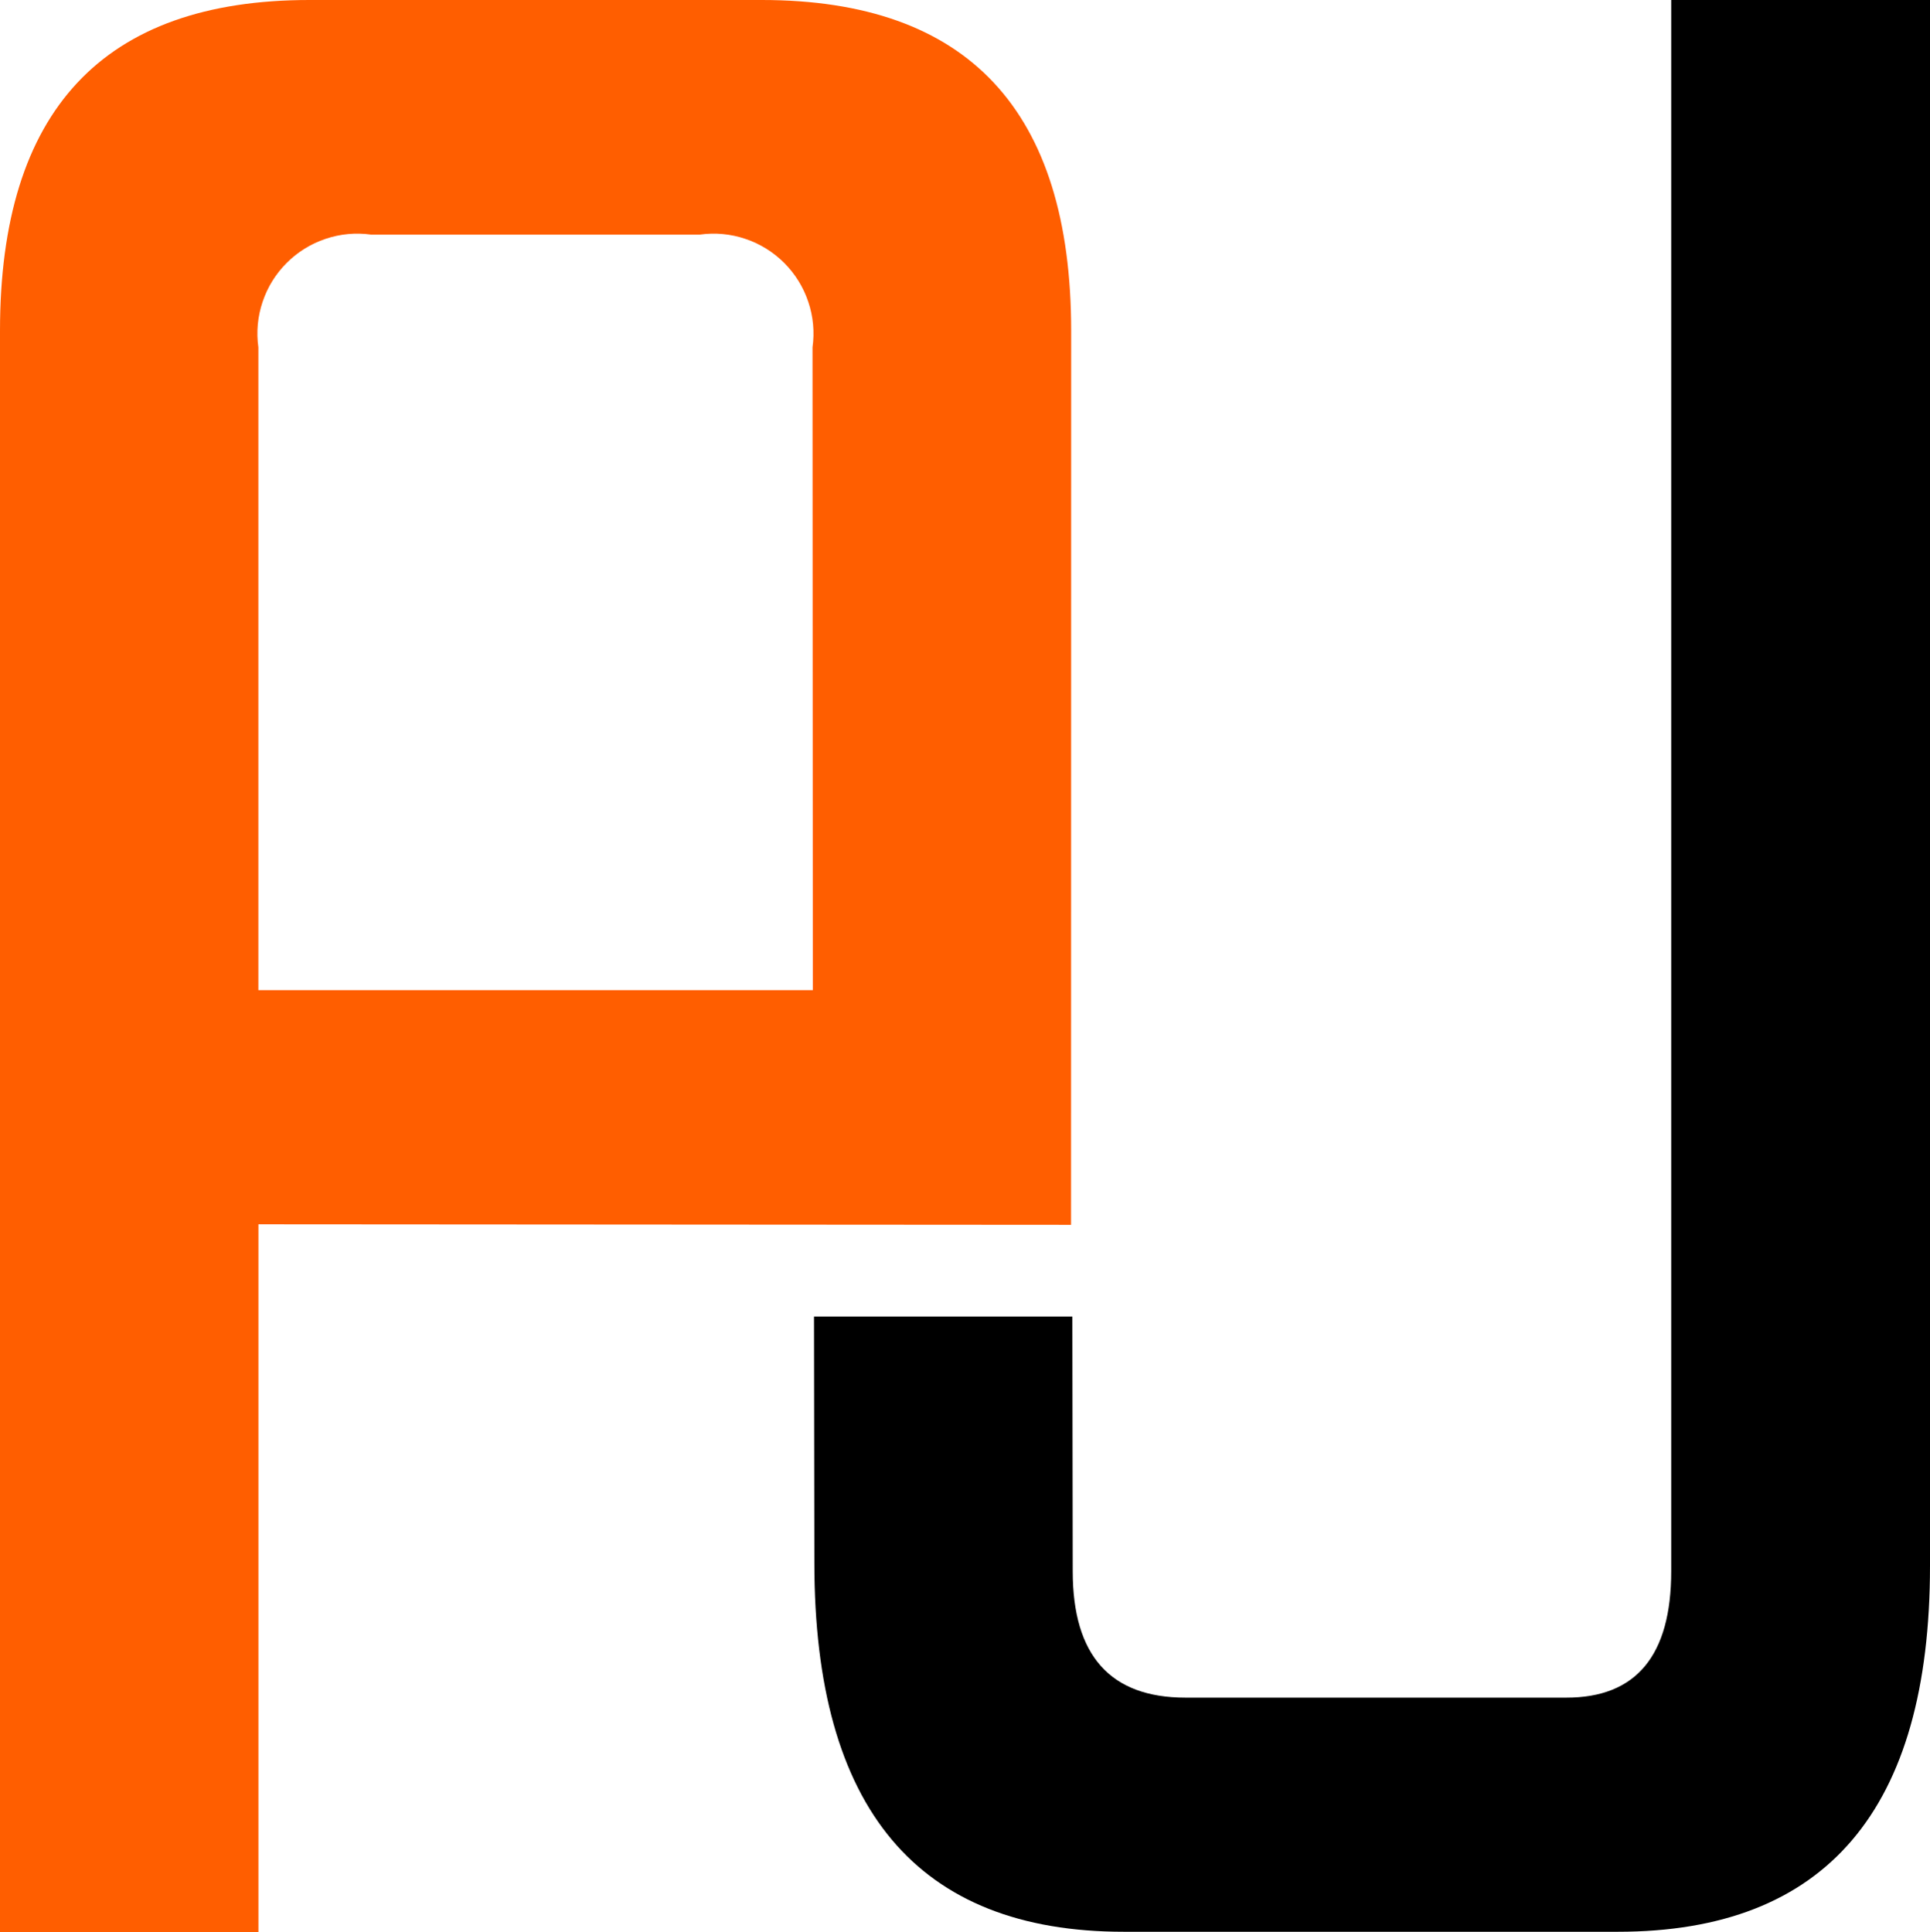 <svg width="32.3" height="32.34" viewBox="0 0 32.3 32.34" fill="none" xmlns="http://www.w3.org/2000/svg" xmlns:xlink="http://www.w3.org/1999/xlink">
	<desc>
			Created with Pixso.
	</desc>
	<defs>
		<linearGradient id="paint_linear_0_178_0" x1="42.684" y1="-6.855" x2="5.909" y2="27.517" gradientUnits="userSpaceOnUse">
			<stop stop-color="#000000"/>
			<stop offset="0.5" stop-color="#000000"/>
			<stop offset="1" stop-color="#000000"/>
		</linearGradient>
		<linearGradient id="paint_linear_0_179_0" x1="41.681" y1="-6.156" x2="6.781" y2="27.19" gradientUnits="userSpaceOnUse">
			<stop stop-color="#000000"/>
			<stop offset="0.5" stop-color="#000000"/>
			<stop offset="1" stop-color="#000000"/>
		</linearGradient>
	</defs>
	<path id="Path 17530" d="M17.927 5.54C17.927 1.847 16.201 0 12.748 0L5.179 0C1.726 0 -0.001 1.847 0 5.54L0 32.34L4.325 32.34L4.325 20.493L17.925 20.502L17.927 5.54ZM13.603 16.574L4.324 16.574L4.324 5.814C4.288 5.558 4.312 5.297 4.395 5.052C4.477 4.806 4.615 4.584 4.798 4.401C4.981 4.218 5.203 4.08 5.449 3.998C5.694 3.915 5.955 3.891 6.211 3.927L11.711 3.927C11.967 3.891 12.228 3.915 12.473 3.998C12.719 4.08 12.941 4.218 13.124 4.401C13.307 4.584 13.445 4.806 13.527 5.052C13.61 5.297 13.634 5.558 13.598 5.814L13.603 16.574Z" fill="#FF5E00" fill-opacity="1" fill-rule="nonzero"/>
	<path id="Path 17531" d="M0.49 31.847L0.49 5.537C0.381 4.163 0.796 2.798 1.652 1.717C2.122 1.279 2.679 0.943 3.286 0.731C3.893 0.52 4.537 0.437 5.178 0.488L12.747 0.488C13.388 0.437 14.032 0.52 14.639 0.731C15.246 0.943 15.803 1.279 16.273 1.717C17.13 2.798 17.545 4.162 17.436 5.537L17.436 20.008L3.836 19.999L3.836 31.845L0.49 31.847ZM6.214 3.428C5.892 3.391 5.566 3.427 5.26 3.533C4.954 3.64 4.676 3.814 4.446 4.044C4.217 4.273 4.043 4.551 3.936 4.857C3.83 5.163 3.794 5.489 3.831 5.811L3.831 17.067L14.094 17.067L14.094 5.808C14.131 5.486 14.095 5.16 13.989 4.854C13.882 4.548 13.708 4.27 13.479 4.04C13.249 3.811 12.971 3.637 12.665 3.53C12.359 3.424 12.033 3.388 11.711 3.425L6.214 3.428Z" fill="#FF5E00" fill-opacity="1" fill-rule="nonzero"/>
	<path id="Path 17532" d="M27.969 0L27.969 26.3C27.969 27.711 27.384 28.417 26.213 28.416L19.84 28.416C18.582 28.416 17.953 27.711 17.953 26.3L17.947 22.037L13.623 22.037L13.629 26.164C13.629 30.278 15.355 32.335 18.808 32.335L27.076 32.335C30.559 32.335 32.3 30.293 32.3 26.209L32.3 0L27.969 0Z" fill="url(#paint_linear_0_178_0)" fill-opacity="1" fill-rule="nonzero"/>
	<path id="Path 17533" d="M18.801 31.847C18.152 31.9 17.5 31.804 16.893 31.568C16.287 31.331 15.742 30.959 15.301 30.48C14.42 29.222 14.003 27.697 14.121 26.166L14.116 22.531L17.458 22.531L17.463 26.306C17.463 27.987 18.31 28.912 19.846 28.912L26.219 28.912C27.058 28.912 28.466 28.573 28.466 26.306L28.466 0.494L31.807 0.494L31.807 26.215C31.924 27.735 31.503 29.249 30.618 30.49C30.168 30.969 29.615 31.34 29.001 31.575C28.387 31.81 27.728 31.904 27.073 31.849L18.801 31.847Z" fill="url(#paint_linear_0_179_0)" fill-opacity="1" fill-rule="nonzero"/>
</svg>
